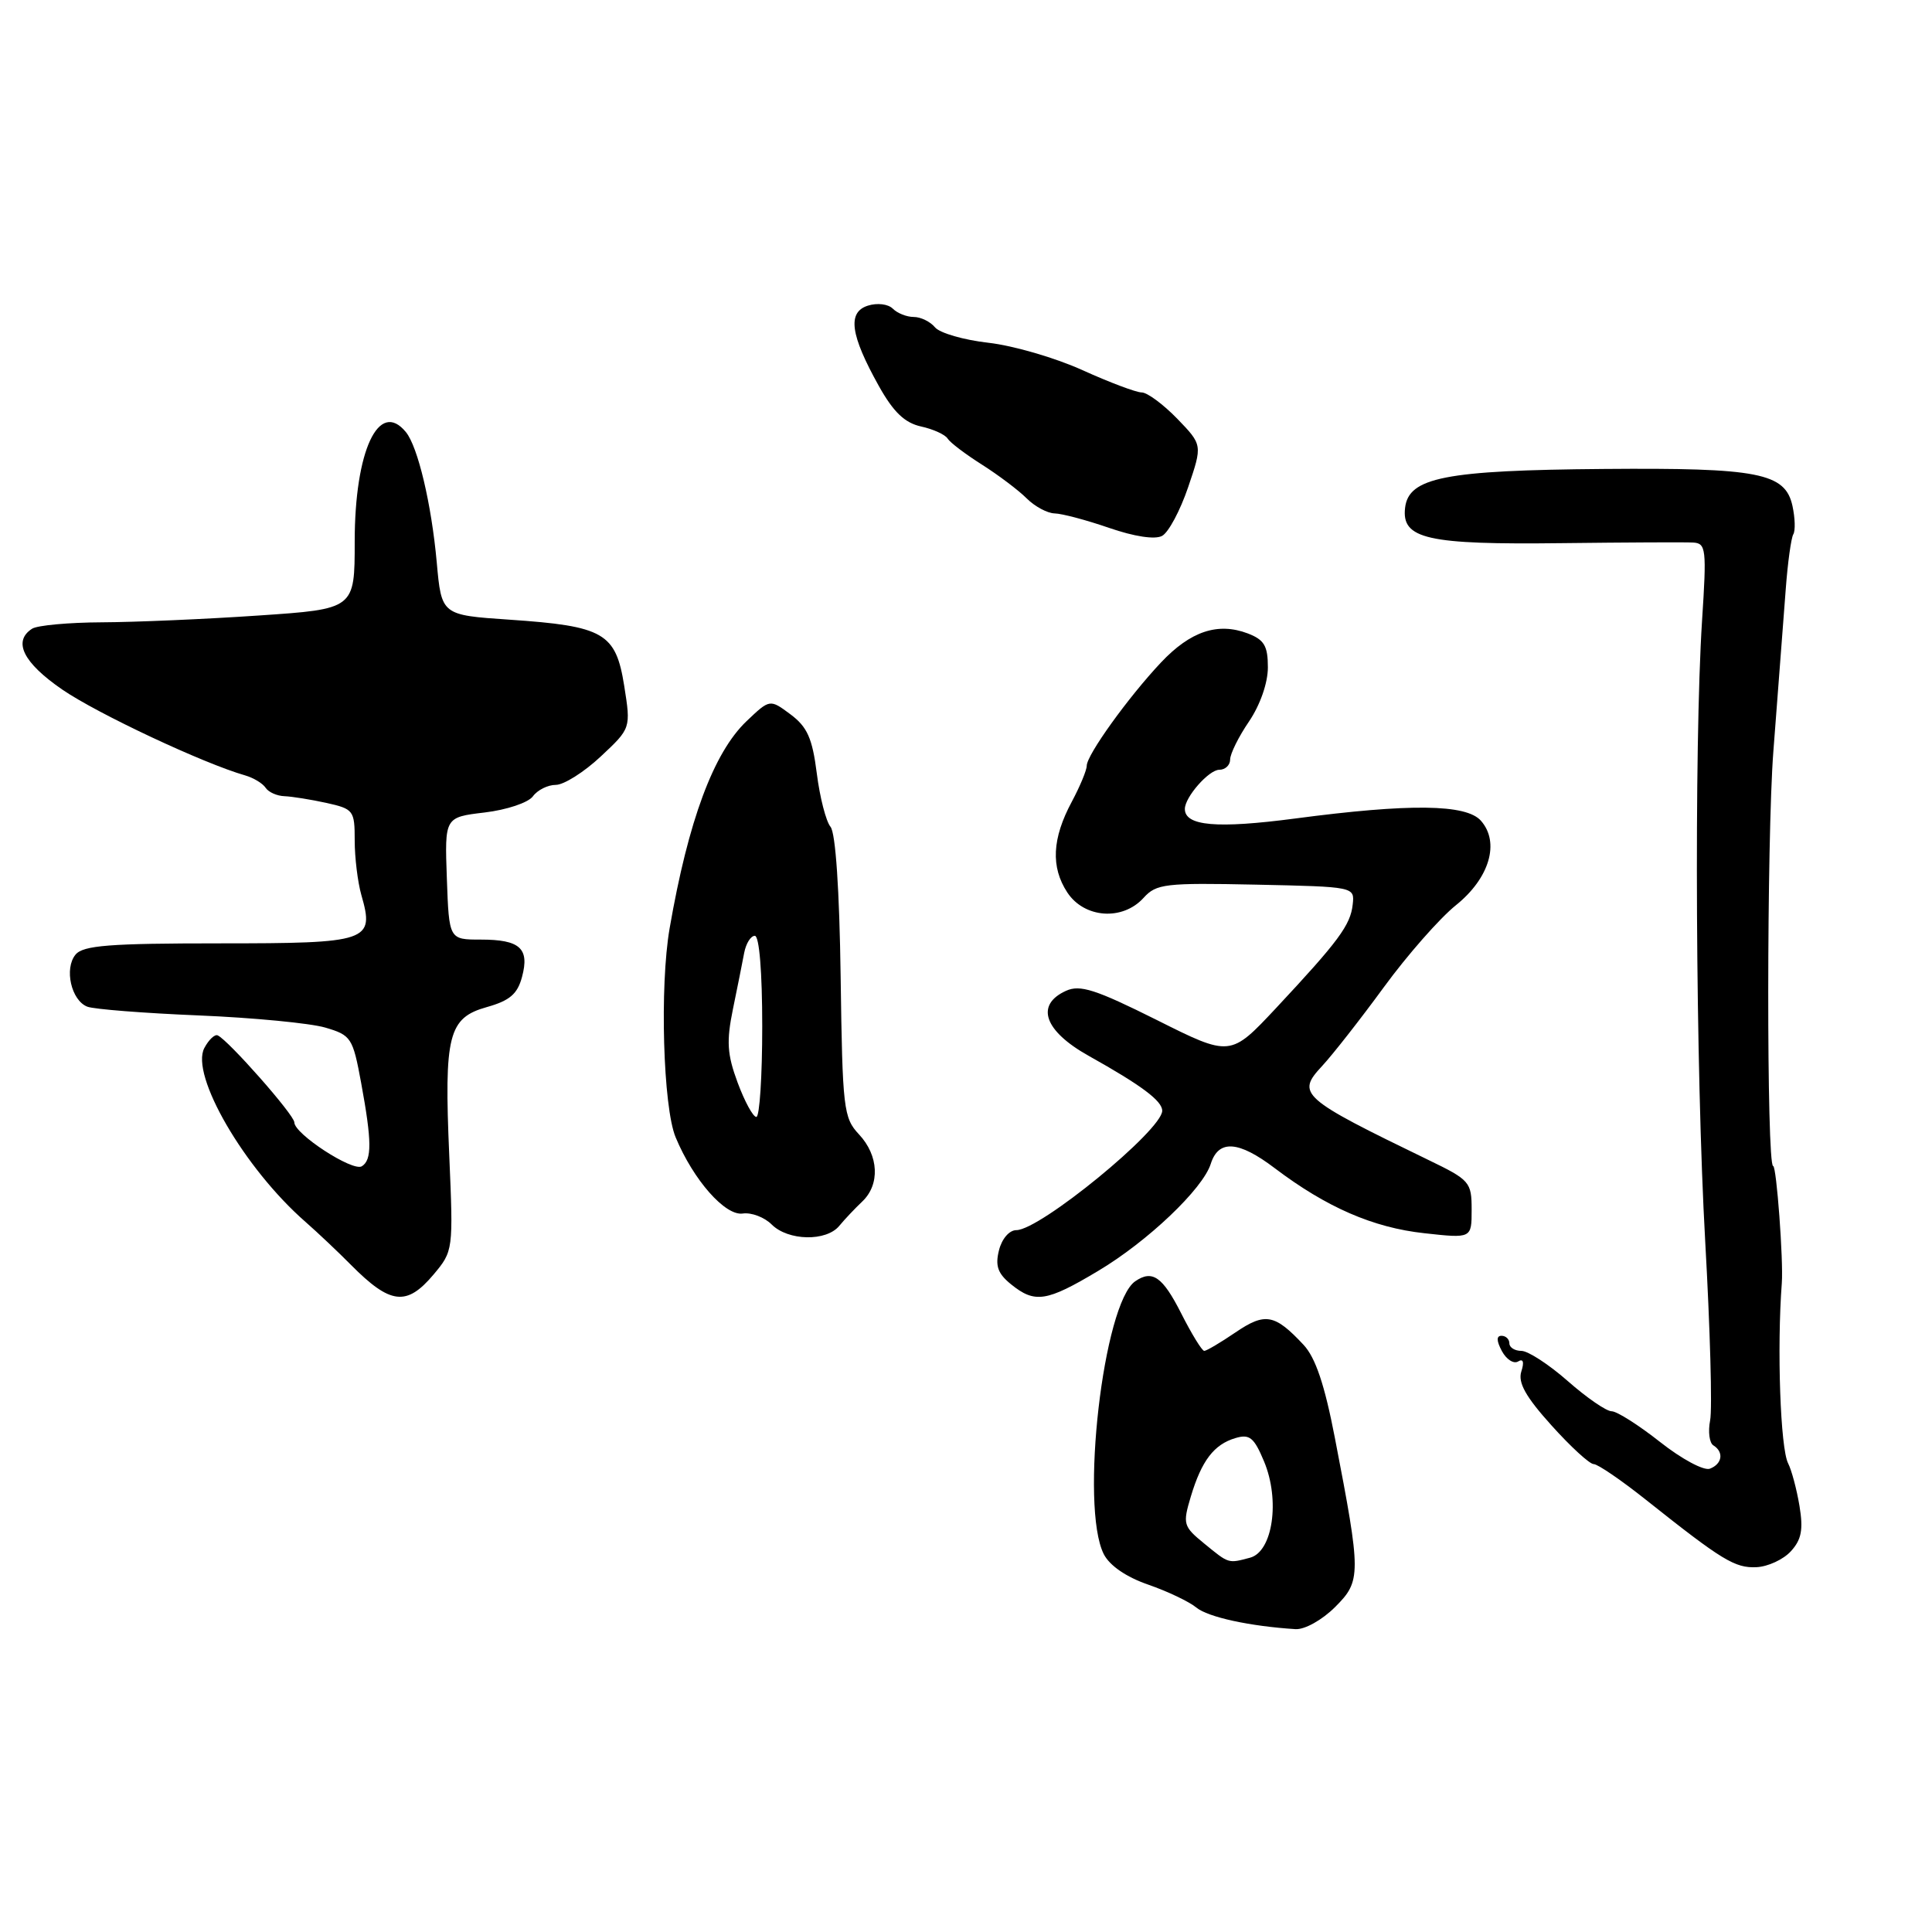 <?xml version="1.0" encoding="UTF-8" standalone="no"?>
<!DOCTYPE svg PUBLIC "-//W3C//DTD SVG 1.1//EN" "http://www.w3.org/Graphics/SVG/1.1/DTD/svg11.dtd" >
<svg xmlns="http://www.w3.org/2000/svg" xmlns:xlink="http://www.w3.org/1999/xlink" version="1.1" viewBox="0 0 256 256">
 <g >
 <path fill="currentColor"
d=" M 176.90 212.95 C 180.38 209.47 180.38 208.66 176.88 190.54 C 175.52 183.48 174.31 179.89 172.73 178.20 C 168.91 174.11 167.64 173.88 163.71 176.55 C 161.73 177.90 159.86 179.00 159.57 179.00 C 159.27 179.00 157.89 176.75 156.50 174.00 C 154.05 169.17 152.69 168.22 150.43 169.77 C 146.19 172.67 143.08 199.66 146.26 205.94 C 147.04 207.46 149.24 208.97 152.14 209.97 C 154.70 210.86 157.56 212.22 158.51 213.00 C 160.05 214.28 165.62 215.49 171.67 215.87 C 172.89 215.94 175.18 214.66 176.90 212.95 Z  M 237.30 205.55 C 238.71 204.01 238.96 202.68 238.44 199.54 C 238.07 197.32 237.39 194.79 236.94 193.91 C 235.91 191.95 235.44 178.65 236.10 170.00 C 236.32 167.03 235.40 154.50 234.95 154.50 C 234.07 154.50 234.09 111.05 234.98 99.56 C 235.62 91.28 236.36 81.61 236.62 78.07 C 236.88 74.54 237.34 71.27 237.62 70.80 C 237.91 70.33 237.86 68.64 237.51 67.03 C 236.55 62.66 233.00 61.97 212.47 62.14 C 191.51 62.31 186.65 63.26 186.18 67.29 C 185.70 71.42 189.10 72.19 207.00 71.97 C 215.53 71.87 223.33 71.83 224.35 71.89 C 226.06 71.99 226.15 72.74 225.53 82.25 C 224.46 98.97 224.68 141.96 225.95 164.50 C 226.60 176.05 226.90 186.72 226.60 188.21 C 226.31 189.70 226.50 191.19 227.03 191.52 C 228.45 192.40 228.21 193.98 226.57 194.61 C 225.78 194.91 222.84 193.34 219.98 191.08 C 217.14 188.84 214.25 187.00 213.55 187.00 C 212.85 187.00 210.24 185.20 207.74 183.00 C 205.24 180.80 202.47 179.00 201.60 179.00 C 200.72 179.00 200.00 178.55 200.00 178.00 C 200.00 177.45 199.53 177.00 198.96 177.00 C 198.27 177.00 198.28 177.66 199.01 179.03 C 199.61 180.14 200.58 180.76 201.16 180.40 C 201.83 179.99 201.99 180.47 201.58 181.74 C 201.12 183.21 202.16 185.08 205.57 188.86 C 208.11 191.69 210.63 194.00 211.17 194.00 C 211.71 194.00 214.84 196.14 218.12 198.75 C 228.21 206.77 229.89 207.79 232.74 207.66 C 234.26 207.59 236.31 206.64 237.30 205.55 Z  M 57.45 168.88 C 60.05 165.78 60.07 165.66 59.53 153.13 C 58.83 137.13 59.41 134.87 64.52 133.44 C 67.54 132.59 68.57 131.71 69.17 129.45 C 70.19 125.66 68.90 124.50 63.70 124.50 C 59.50 124.50 59.50 124.50 59.21 116.39 C 58.92 108.29 58.92 108.29 64.21 107.66 C 67.15 107.31 69.99 106.36 70.61 105.52 C 71.22 104.68 72.59 104.00 73.65 104.00 C 74.71 104.00 77.39 102.31 79.59 100.25 C 83.60 96.50 83.60 96.50 82.71 90.87 C 81.59 83.86 80.03 82.96 67.50 82.11 C 58.50 81.50 58.50 81.50 57.87 74.50 C 57.17 66.78 55.37 59.18 53.78 57.25 C 50.20 52.88 47.00 59.72 47.00 71.75 C 47.00 80.70 47.00 80.70 34.25 81.56 C 27.24 82.04 17.90 82.44 13.50 82.46 C 9.10 82.48 4.94 82.86 4.25 83.31 C 1.67 84.98 3.07 87.81 8.25 91.37 C 12.89 94.56 26.99 101.18 32.50 102.75 C 33.60 103.07 34.81 103.80 35.20 104.39 C 35.58 104.97 36.71 105.47 37.70 105.50 C 38.69 105.54 41.19 105.94 43.25 106.39 C 46.85 107.19 47.00 107.39 47.00 111.37 C 47.00 113.65 47.40 116.90 47.88 118.59 C 49.65 124.75 48.91 125.00 29.07 125.00 C 14.51 125.00 11.02 125.27 10.01 126.49 C 8.48 128.34 9.44 132.57 11.57 133.39 C 12.45 133.73 19.09 134.25 26.33 134.55 C 33.57 134.85 41.12 135.58 43.10 136.16 C 46.53 137.17 46.75 137.50 47.85 143.47 C 49.28 151.23 49.30 153.70 47.94 154.54 C 46.73 155.28 39.00 150.25 39.00 148.72 C 39.00 147.74 30.25 137.82 28.84 137.19 C 28.45 137.02 27.66 137.77 27.08 138.86 C 25.17 142.42 32.37 154.82 40.47 161.90 C 42.10 163.33 44.81 165.89 46.50 167.60 C 51.73 172.87 53.88 173.12 57.45 168.88 Z  M 145.50 168.41 C 152.05 164.51 159.38 157.54 160.43 154.22 C 161.46 150.97 164.10 151.14 168.91 154.79 C 175.77 159.98 181.94 162.67 188.75 163.41 C 195.00 164.10 195.00 164.10 195.00 160.29 C 195.00 156.63 194.76 156.35 189.25 153.69 C 172.35 145.50 171.74 144.95 175.18 141.26 C 176.59 139.74 180.28 135.03 183.38 130.79 C 186.48 126.55 190.77 121.67 192.91 119.95 C 197.37 116.37 198.77 111.63 196.23 108.75 C 194.28 106.54 186.78 106.45 171.59 108.46 C 161.24 109.82 157.00 109.45 157.00 107.19 C 157.00 105.62 160.18 102.00 161.56 102.00 C 162.35 102.00 163.00 101.39 163.00 100.64 C 163.00 99.89 164.12 97.62 165.50 95.60 C 166.98 93.41 168.00 90.49 168.00 88.43 C 168.00 85.58 167.52 84.77 165.33 83.93 C 161.36 82.43 157.74 83.64 153.83 87.79 C 149.49 92.40 144.00 100.04 144.00 101.46 C 144.00 102.05 143.11 104.19 142.02 106.23 C 139.40 111.11 139.22 114.89 141.42 118.25 C 143.68 121.68 148.75 122.04 151.53 118.97 C 153.22 117.10 154.38 116.97 166.43 117.22 C 179.49 117.50 179.50 117.50 179.24 119.85 C 178.95 122.58 177.35 124.73 169.08 133.58 C 163.03 140.04 163.03 140.04 153.27 135.15 C 145.18 131.11 143.11 130.44 141.25 131.29 C 137.15 133.15 138.35 136.60 144.25 139.90 C 151.26 143.82 154.00 145.87 154.00 147.18 C 154.00 149.74 137.80 163.00 134.67 163.00 C 133.74 163.00 132.75 164.14 132.37 165.67 C 131.85 167.73 132.21 168.75 133.96 170.17 C 137.12 172.73 138.66 172.50 145.50 168.41 Z  M 111.21 162.43 C 111.92 161.57 113.29 160.12 114.25 159.21 C 116.63 156.96 116.45 153.11 113.82 150.31 C 111.77 148.12 111.63 146.94 111.39 129.43 C 111.23 117.90 110.72 110.37 110.05 109.56 C 109.45 108.84 108.63 105.65 108.23 102.48 C 107.64 97.82 106.97 96.32 104.75 94.66 C 102.01 92.62 102.01 92.62 98.92 95.56 C 94.55 99.73 91.20 108.74 88.73 123.00 C 87.40 130.65 87.86 146.74 89.53 150.71 C 91.88 156.36 96.09 161.13 98.41 160.80 C 99.56 160.63 101.29 161.29 102.25 162.25 C 104.43 164.43 109.49 164.53 111.21 162.43 Z  M 157.43 64.57 C 159.34 58.95 159.34 58.95 155.98 55.47 C 154.12 53.56 152.01 52.00 151.28 52.00 C 150.55 52.00 147.02 50.67 143.44 49.05 C 139.86 47.42 134.25 45.79 130.98 45.42 C 127.71 45.05 124.52 44.13 123.89 43.37 C 123.27 42.62 122.00 42.00 121.08 42.00 C 120.15 42.00 118.91 41.51 118.30 40.90 C 117.68 40.28 116.23 40.11 115.00 40.50 C 112.25 41.37 112.67 44.38 116.47 51.18 C 118.39 54.61 119.88 56.03 122.04 56.51 C 123.65 56.86 125.25 57.59 125.57 58.12 C 125.90 58.65 127.95 60.20 130.12 61.57 C 132.29 62.95 134.95 64.95 136.03 66.03 C 137.12 67.12 138.79 68.01 139.75 68.03 C 140.71 68.05 143.96 68.91 146.97 69.95 C 150.30 71.10 153.04 71.52 153.98 71.01 C 154.83 70.56 156.38 67.66 157.43 64.57 Z  M 159.57 204.53 C 156.78 202.25 156.70 201.95 157.79 198.30 C 159.22 193.54 160.86 191.39 163.71 190.55 C 165.58 189.99 166.17 190.48 167.49 193.64 C 169.64 198.77 168.65 205.59 165.65 206.40 C 162.72 207.18 162.87 207.23 159.57 204.53 Z  M 97.74 143.45 C 96.35 139.70 96.24 137.99 97.12 133.70 C 97.71 130.84 98.38 127.49 98.61 126.25 C 98.85 125.01 99.48 124.00 100.02 124.00 C 100.61 124.00 101.00 128.82 101.00 136.00 C 101.00 142.60 100.65 148.00 100.22 148.00 C 99.78 148.00 98.67 145.95 97.74 143.45 Z "/>
</g>
</svg>